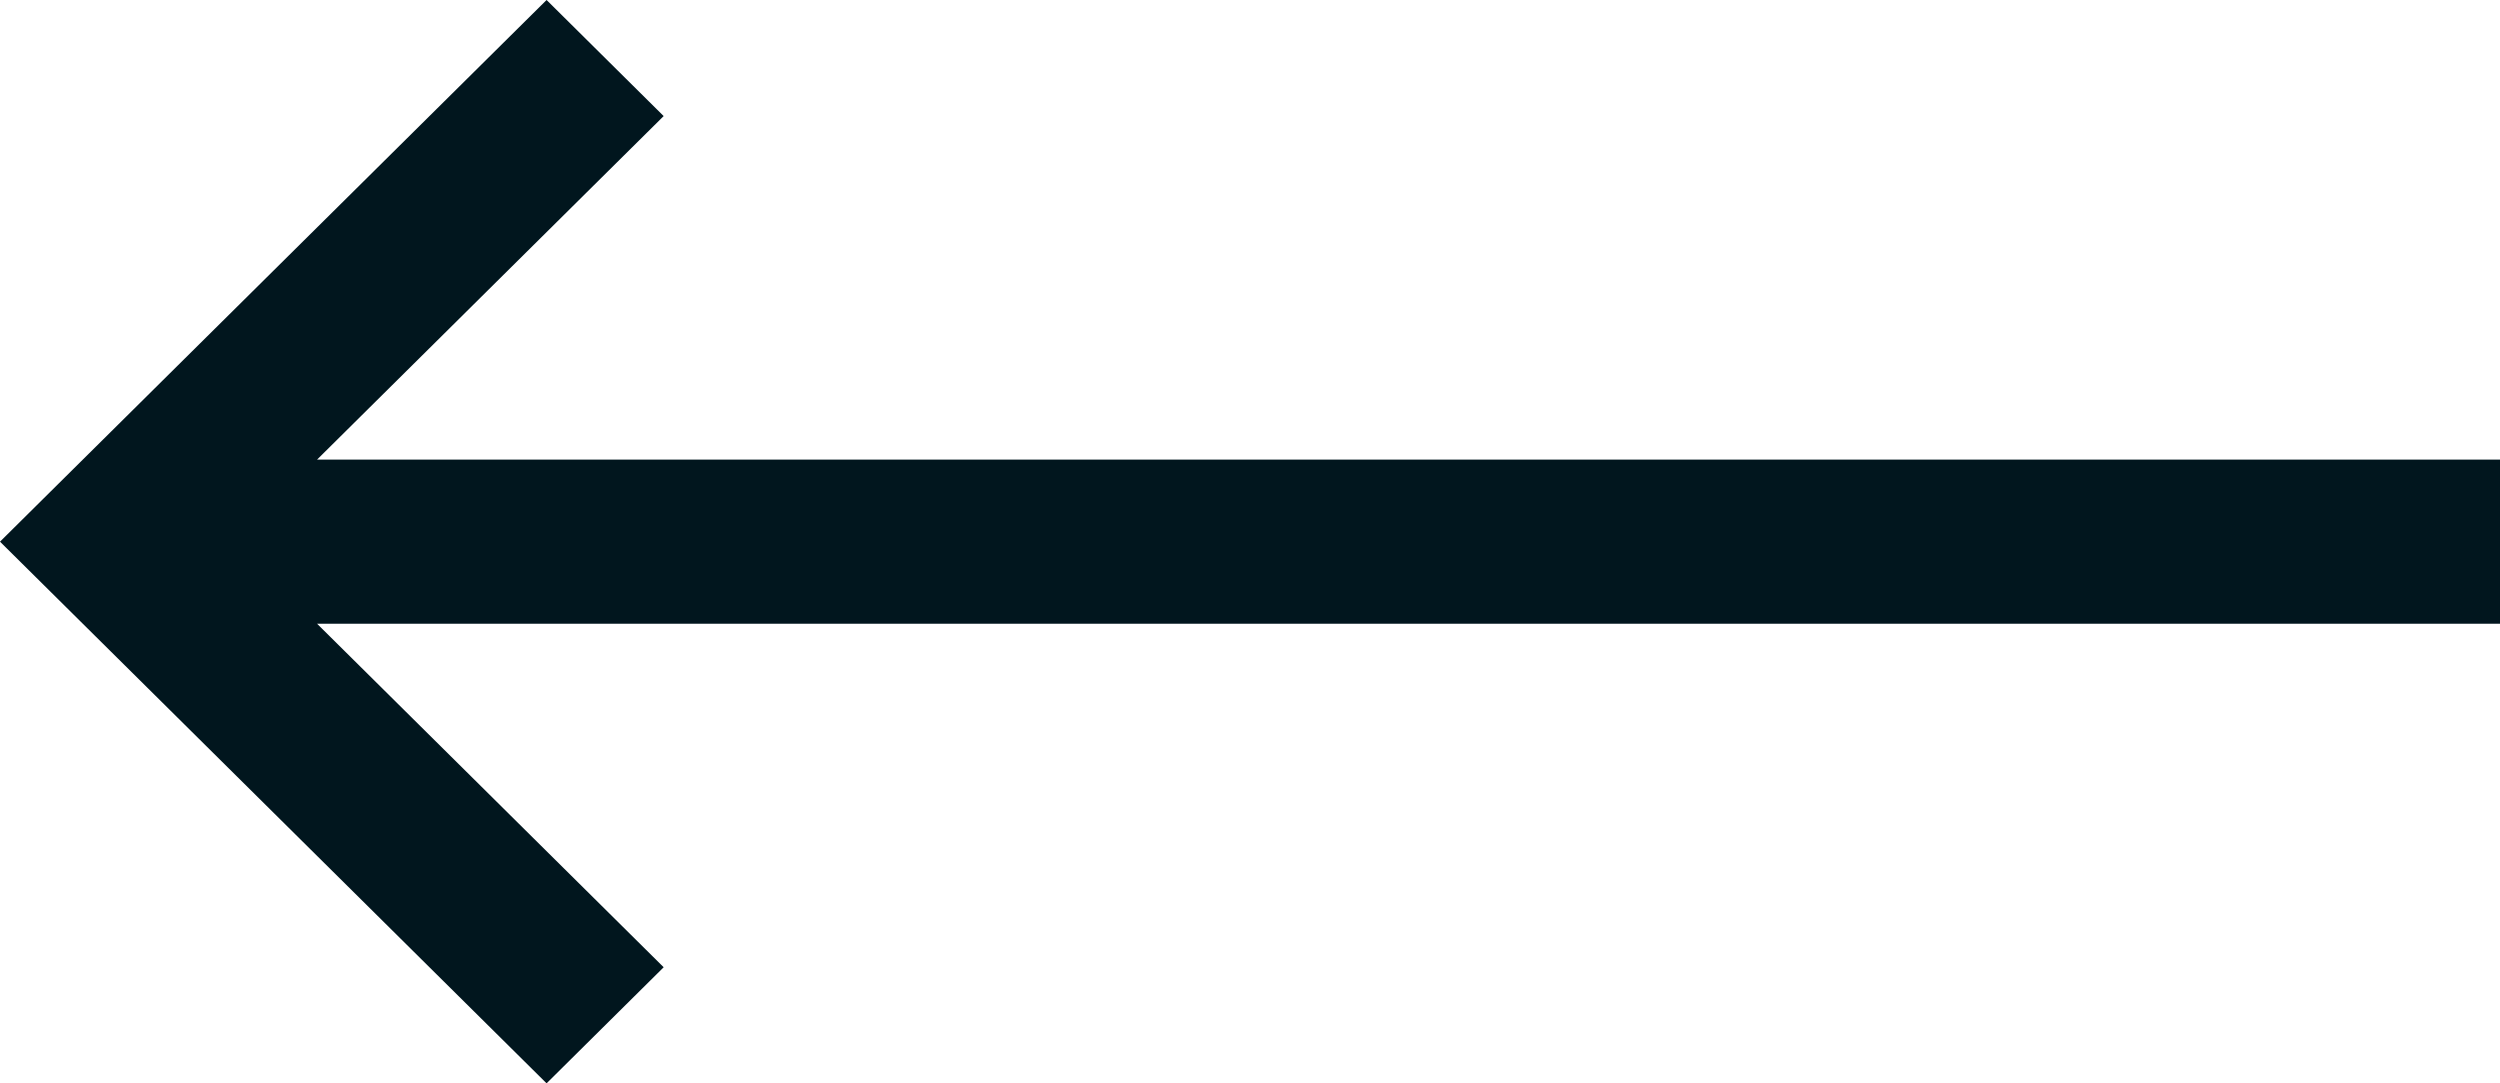 <svg width="30" height="13" viewBox="0 0 30 13" fill="none" xmlns="http://www.w3.org/2000/svg">
<path d="M6.559 0L7.964 1.393L3.805 5.515L30 5.515V7.485L3.805 7.485L7.964 11.607L6.559 13L0 6.5L6.559 0Z" fill="#01161E"/>
</svg>
